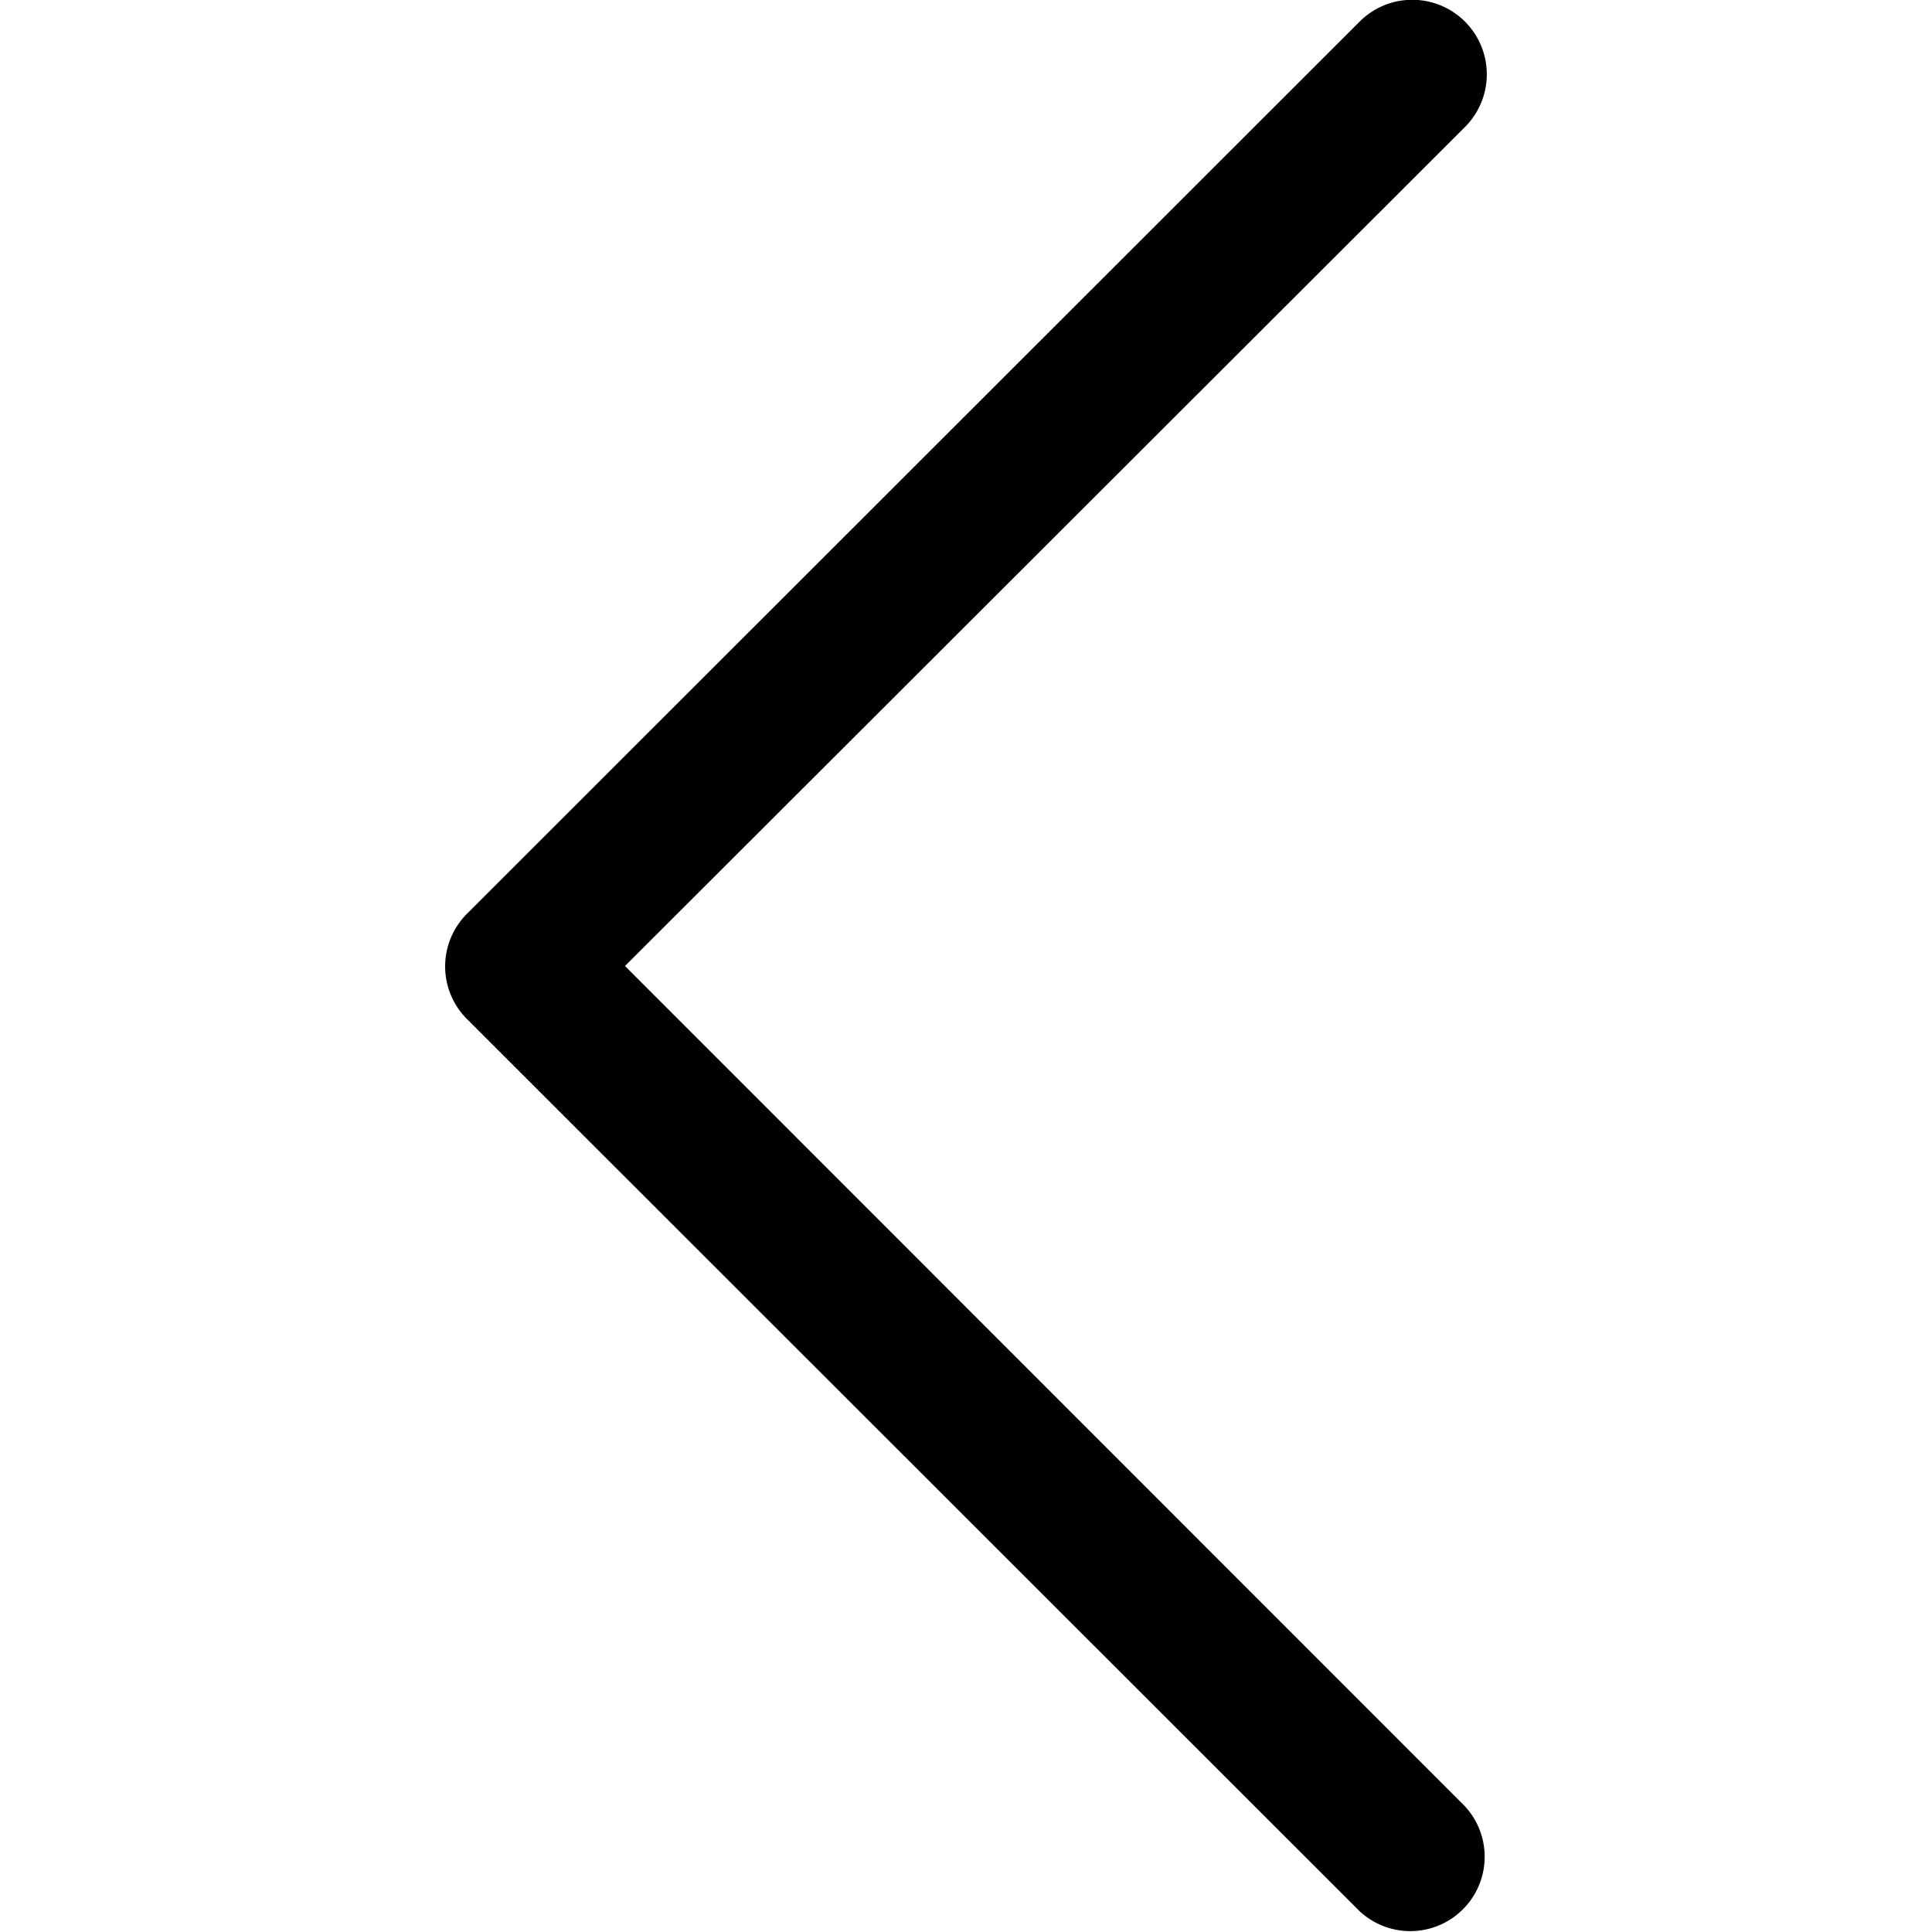 <svg xmlns="http://www.w3.org/2000/svg" xmlns:xlink="http://www.w3.org/1999/xlink" width="12" height="12" viewBox="0 0 12 12">
  <defs>
    <clipPath id="clip-path">
      <rect id="Rectangle_33" data-name="Rectangle 33" width="12" height="12" transform="translate(1489 918)" fill="#fff" stroke="#707070" stroke-width="1"/>
    </clipPath>
  </defs>
  <g id="Mask_Group_9" data-name="Mask Group 9" transform="translate(-1489 -918)" clip-path="url(#clip-path)">
    <g id="back" transform="translate(1489 918)">
      <g id="Group_13" data-name="Group 13">
        <path id="Path_14" data-name="Path 14" d="M3.882,6,9.1.788A.462.462,0,0,0,8.444.135L2.9,5.676a.462.462,0,0,0,0,.653L8.444,11.87a.462.462,0,0,0,.653-.653Z"/>
      </g>
    </g>
  </g>
</svg>
